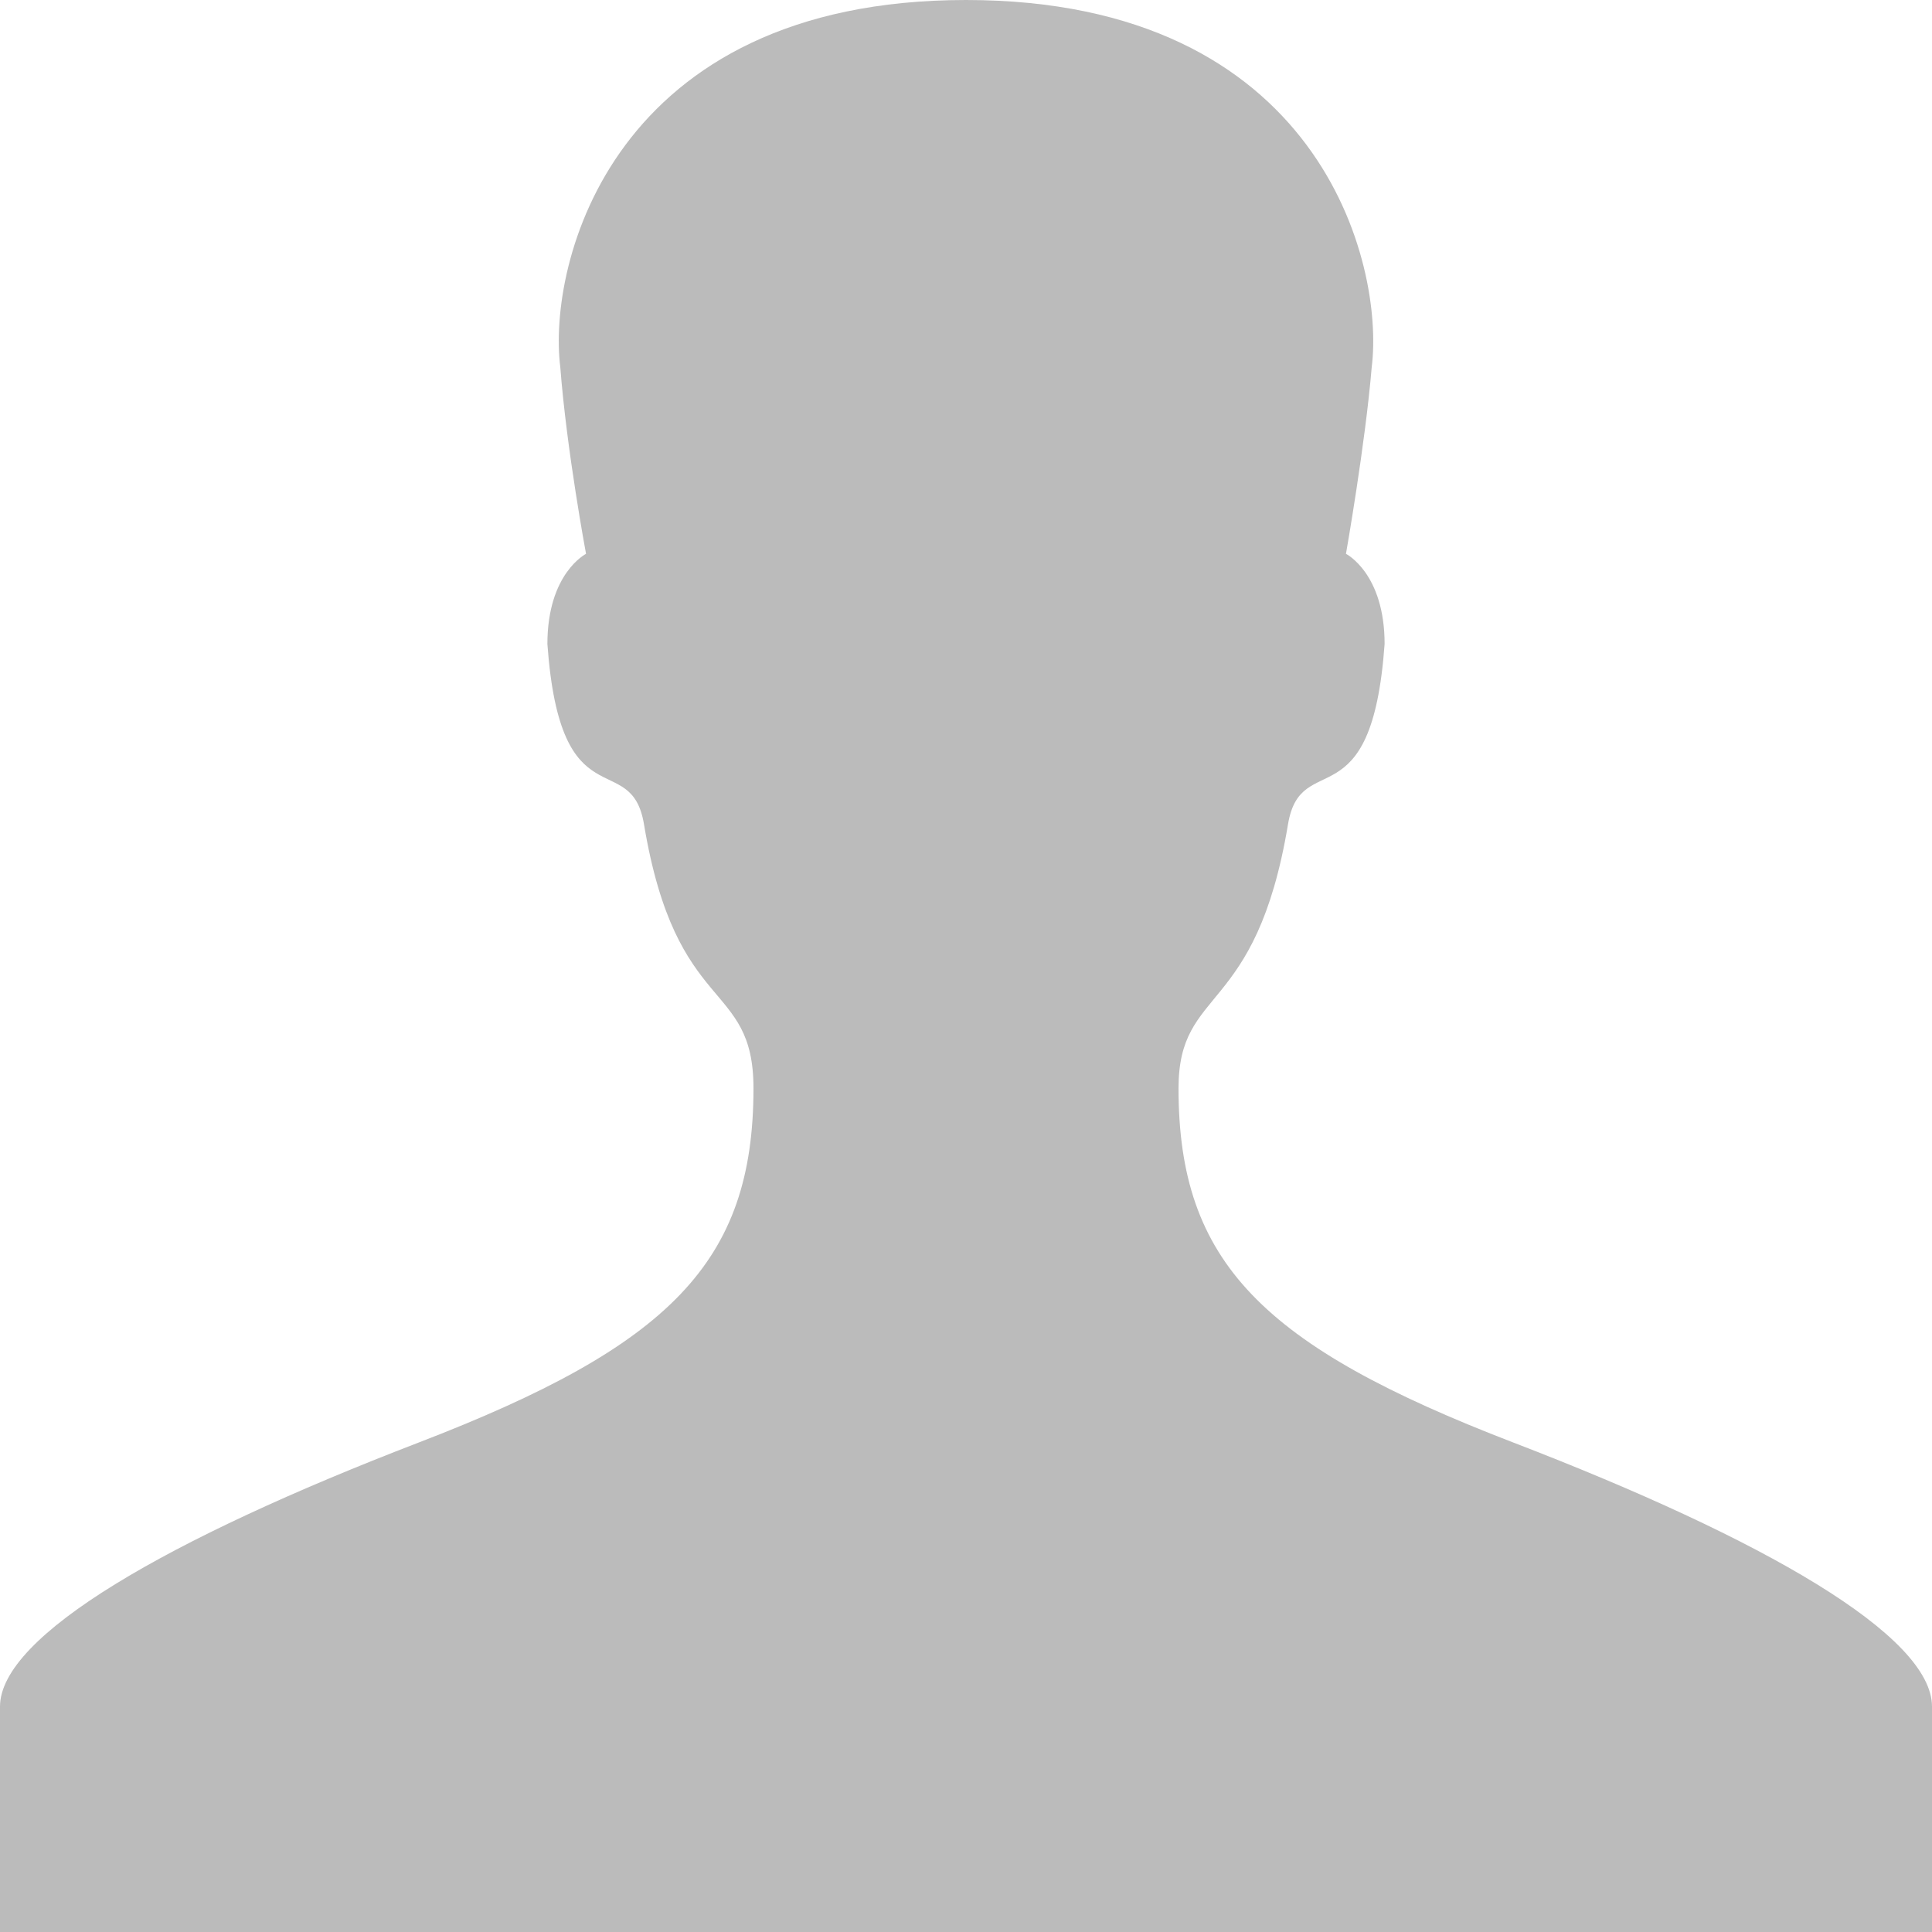 <svg xmlns="http://www.w3.org/2000/svg" viewBox="0 0 30 30" enable-background="new 0 0 30 30"><path fill="#bbb" d="M23.5 22.4c-3.9-1.5-5.2-2.8-5.2-5.5 0-1.6 1.2-1.1 1.7-4.1.2-1.2 1.3 0 1.5-2.8 0-1.1-.6-1.4-.6-1.4s.3-1.7.4-2.9C21.5 4.1 20.5 0 15 0S8.5 4.1 8.7 5.7c.1 1.3.4 2.9.4 2.9s-.6.3-.6 1.4c.2 2.8 1.3 1.6 1.5 2.8.5 3 1.7 2.4 1.7 4.1 0 2.7-1.3 4-5.2 5.5-3.9 1.5-6.5 3-6.5 4.1V30h30v-3.5c0-1.1-2.6-2.6-6.5-4.1z"/></svg>